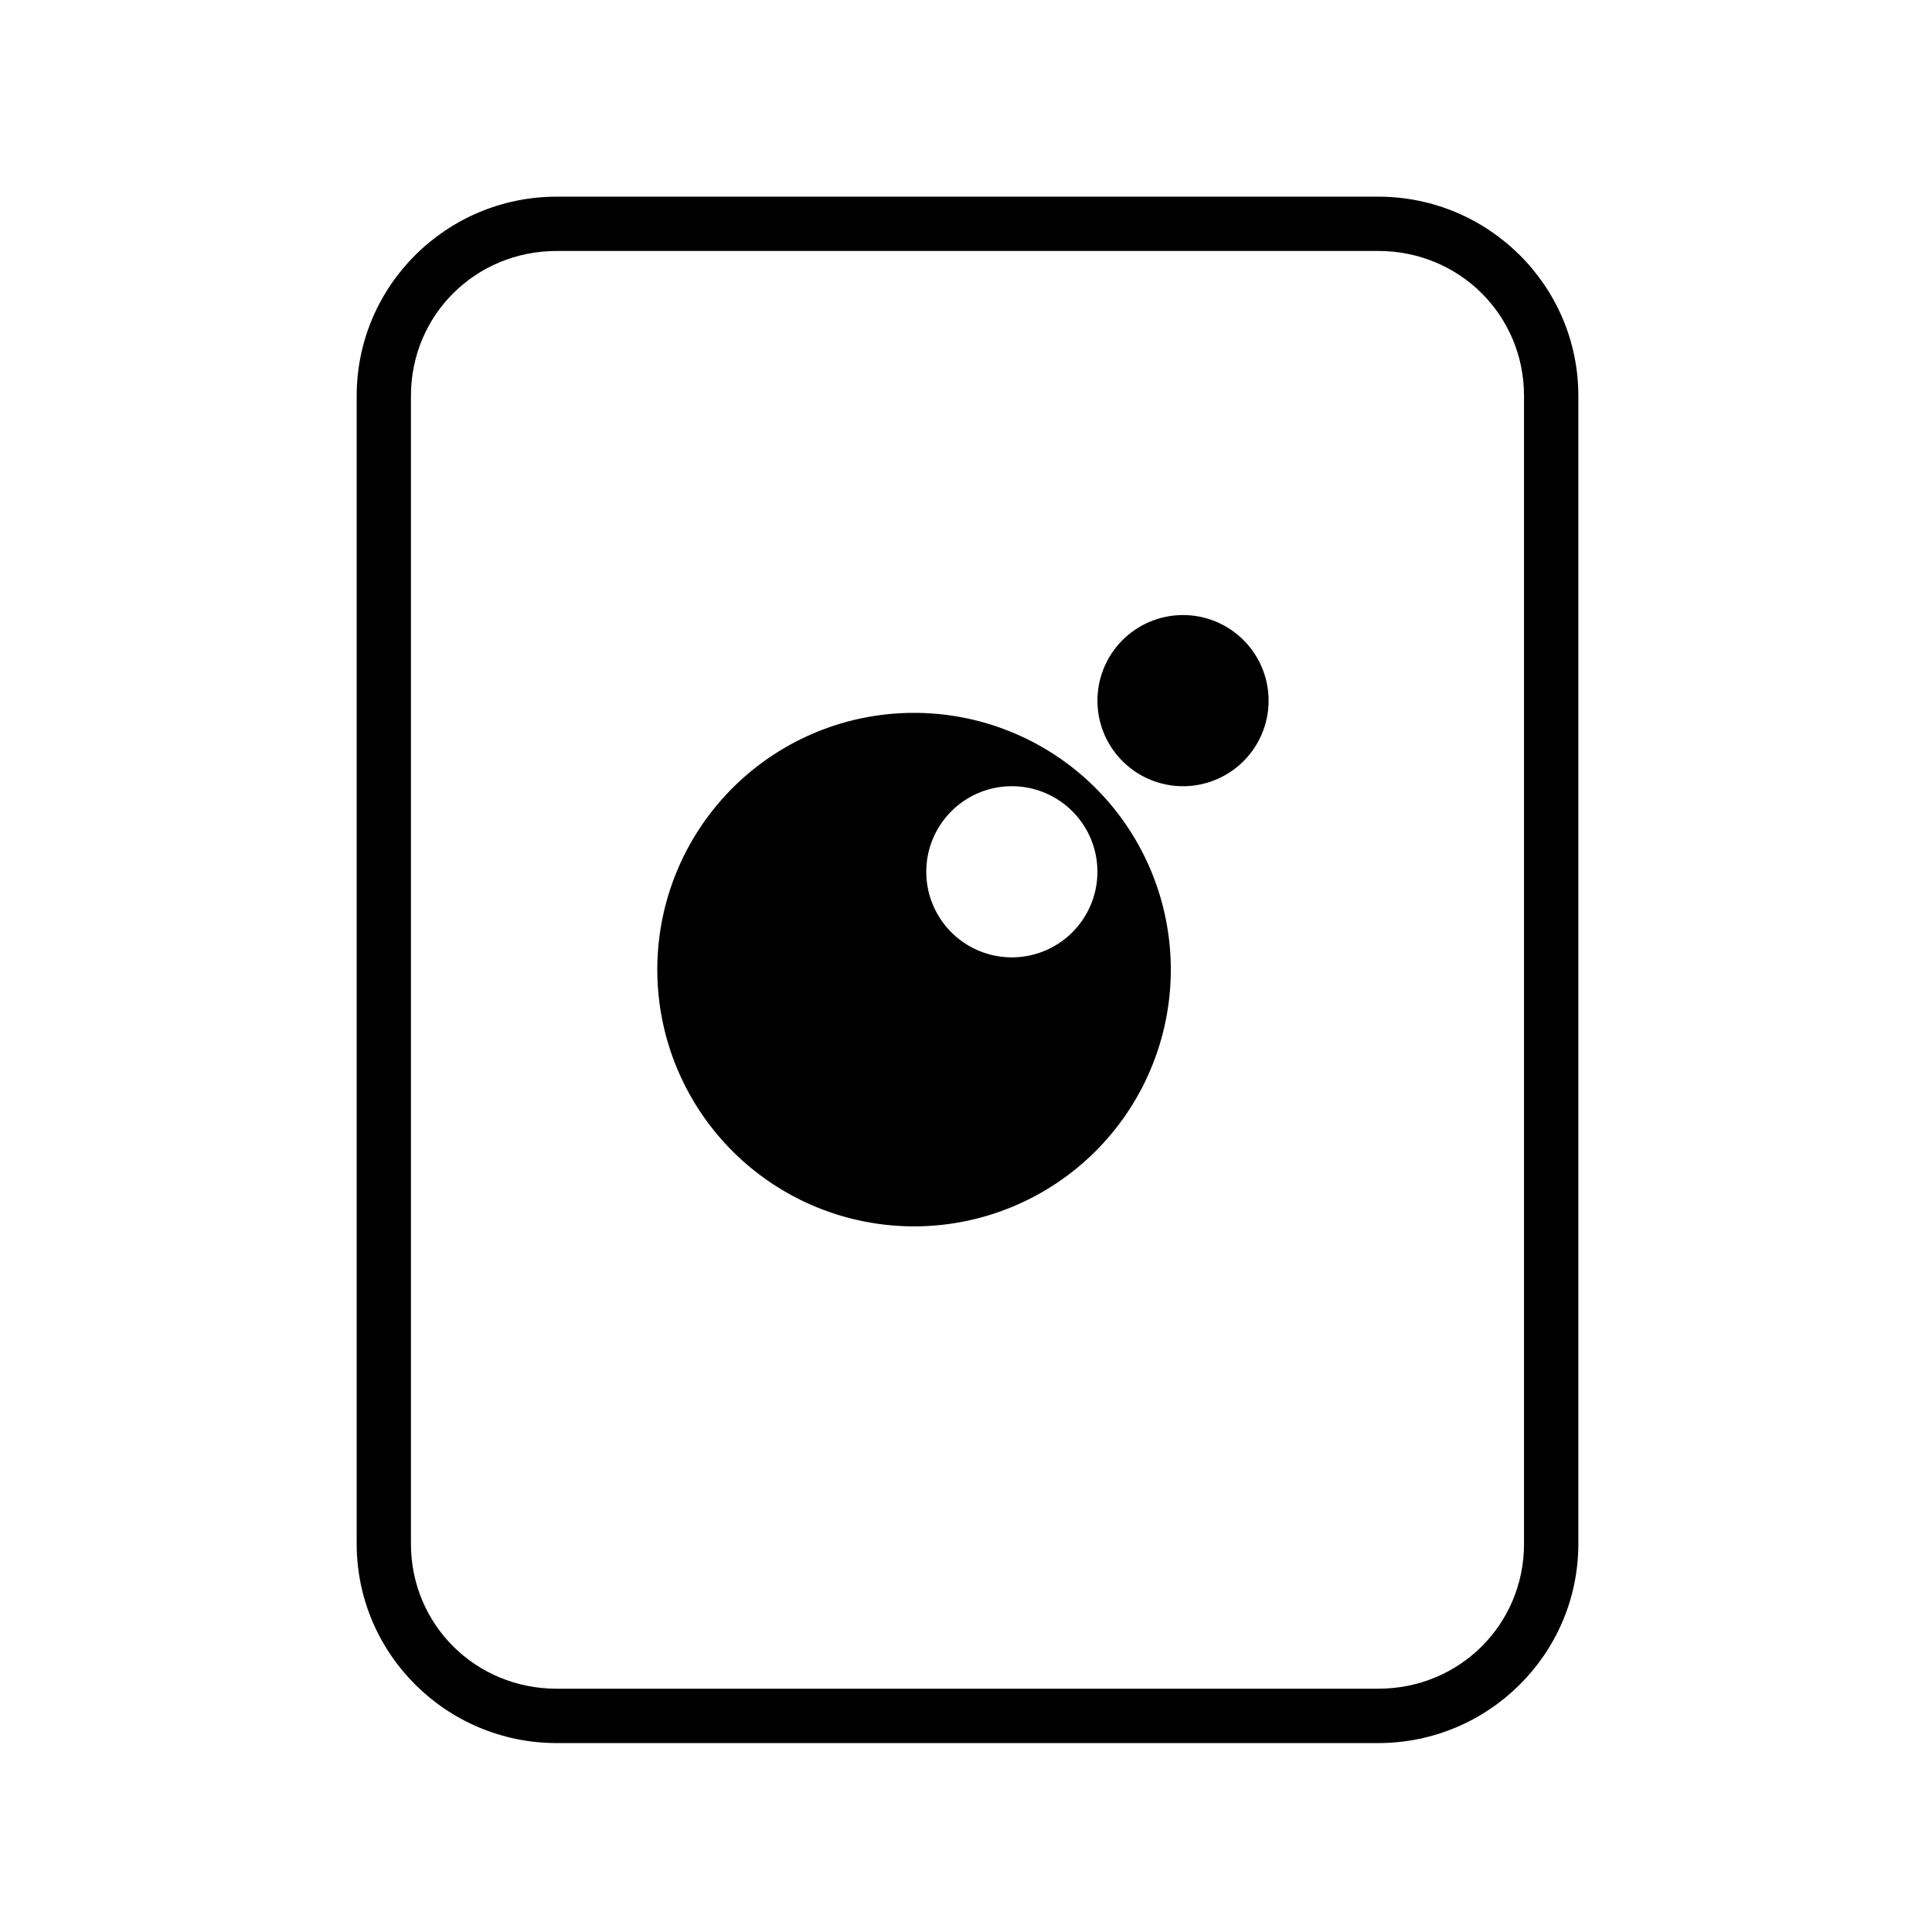 <?xml version='1.0' encoding='UTF-8'?>
<svg xmlns:inkscape="http://www.inkscape.org/namespaces/inkscape" xmlns:sodipodi="http://sodipodi.sourceforge.net/DTD/sodipodi-0.dtd" xmlns:xlink="http://www.w3.org/1999/xlink" xmlns="http://www.w3.org/2000/svg" xmlns:svg="http://www.w3.org/2000/svg" xmlns:rdf="http://www.w3.org/1999/02/22-rdf-syntax-ns#" xmlns:cc="http://creativecommons.org/ns#" xmlns:dc="http://purl.org/dc/elements/1.1/" width="64" height="64" version="1.1" id="svg73" sodipodi:docname="text-x-arduino.svg" inkscape:version="1.4 (e7c3feb100, 2024-10-09)">
  <sodipodi:namedview pagecolor="#f5f7fa" bordercolor="#666666" borderopacity="1" objecttolerance="10" gridtolerance="10" guidetolerance="10" inkscape:pageopacity="0" inkscape:pageshadow="2" inkscape:window-width="1183" inkscape:window-height="669" id="namedview75" showgrid="false" inkscape:zoom="4.4470387" inkscape:cx="19.451146" inkscape:cy="25.635037" inkscape:window-x="80" inkscape:window-y="161" inkscape:window-maximized="0" inkscape:current-layer="g877" inkscape:document-rotation="0" inkscape:pagecheckerboard="0" inkscape:showpageshadow="2" inkscape:deskcolor="#d1d1d1"/>
  <defs id="defs29">
    <style id="current-color-scheme" type="text/css">.ColorScheme-Text {color:#000000} .ColorScheme-Highlight {color:#3b4252}</style></defs>
  <g id="g877" transform="matrix(1.1,0,0,1.1,-3.185,-3.207)" style="">
    <path style="opacity:1;baseline-shift:baseline;display:inline;overflow:visible;vector-effect:none;fill:#000000;enable-background:accumulate;stop-color:#000000;stop-opacity:1" d="m 19.662,8.838 c -3.322,0 -6.025,2.686 -6.025,5.998 v 34.572 c 0,3.312 2.703,6 6.025,6 h 24.738 c 3.322,0 6.027,-2.688 6.027,-6 V 14.836 c 0,-3.312 -2.705,-5.998 -6.027,-5.998 z m 0,1.635 h 24.738 c 2.449,0 4.391,1.934 4.391,4.363 v 34.572 c 0,2.43 -1.942,4.363 -4.391,4.363 H 19.662 c -2.449,0 -4.391,-1.934 -4.391,-4.363 V 14.836 c 0,-2.43 1.942,-4.363 4.391,-4.363 z" class="ColorScheme-Text" id="rect246"/>
  <path style="fill:#000000;fill-opacity:1;stroke-width:0.736" d="m 38.522,21.438 a 2.577,2.577 0 0 0 -2.577,2.577 2.577,2.577 0 0 0 2.577,2.577 2.577,2.577 0 0 0 2.577,-2.577 2.577,2.577 0 0 0 -2.577,-2.577 z m -8.1,2.945 a 7.732,7.732 0 0 0 -7.732,7.732 7.732,7.732 0 0 0 7.732,7.732 7.732,7.732 0 0 0 7.732,-7.732 7.732,7.732 0 0 0 -7.732,-7.732 z m 2.945,2.209 a 2.577,2.577 0 0 1 2.577,2.577 2.577,2.577 0 0 1 -2.577,2.577 2.577,2.577 0 0 1 -2.577,-2.577 2.577,2.577 0 0 1 2.577,-2.577 z" id="path7" class="ColorScheme-Text"/>
  </g>
</svg>
